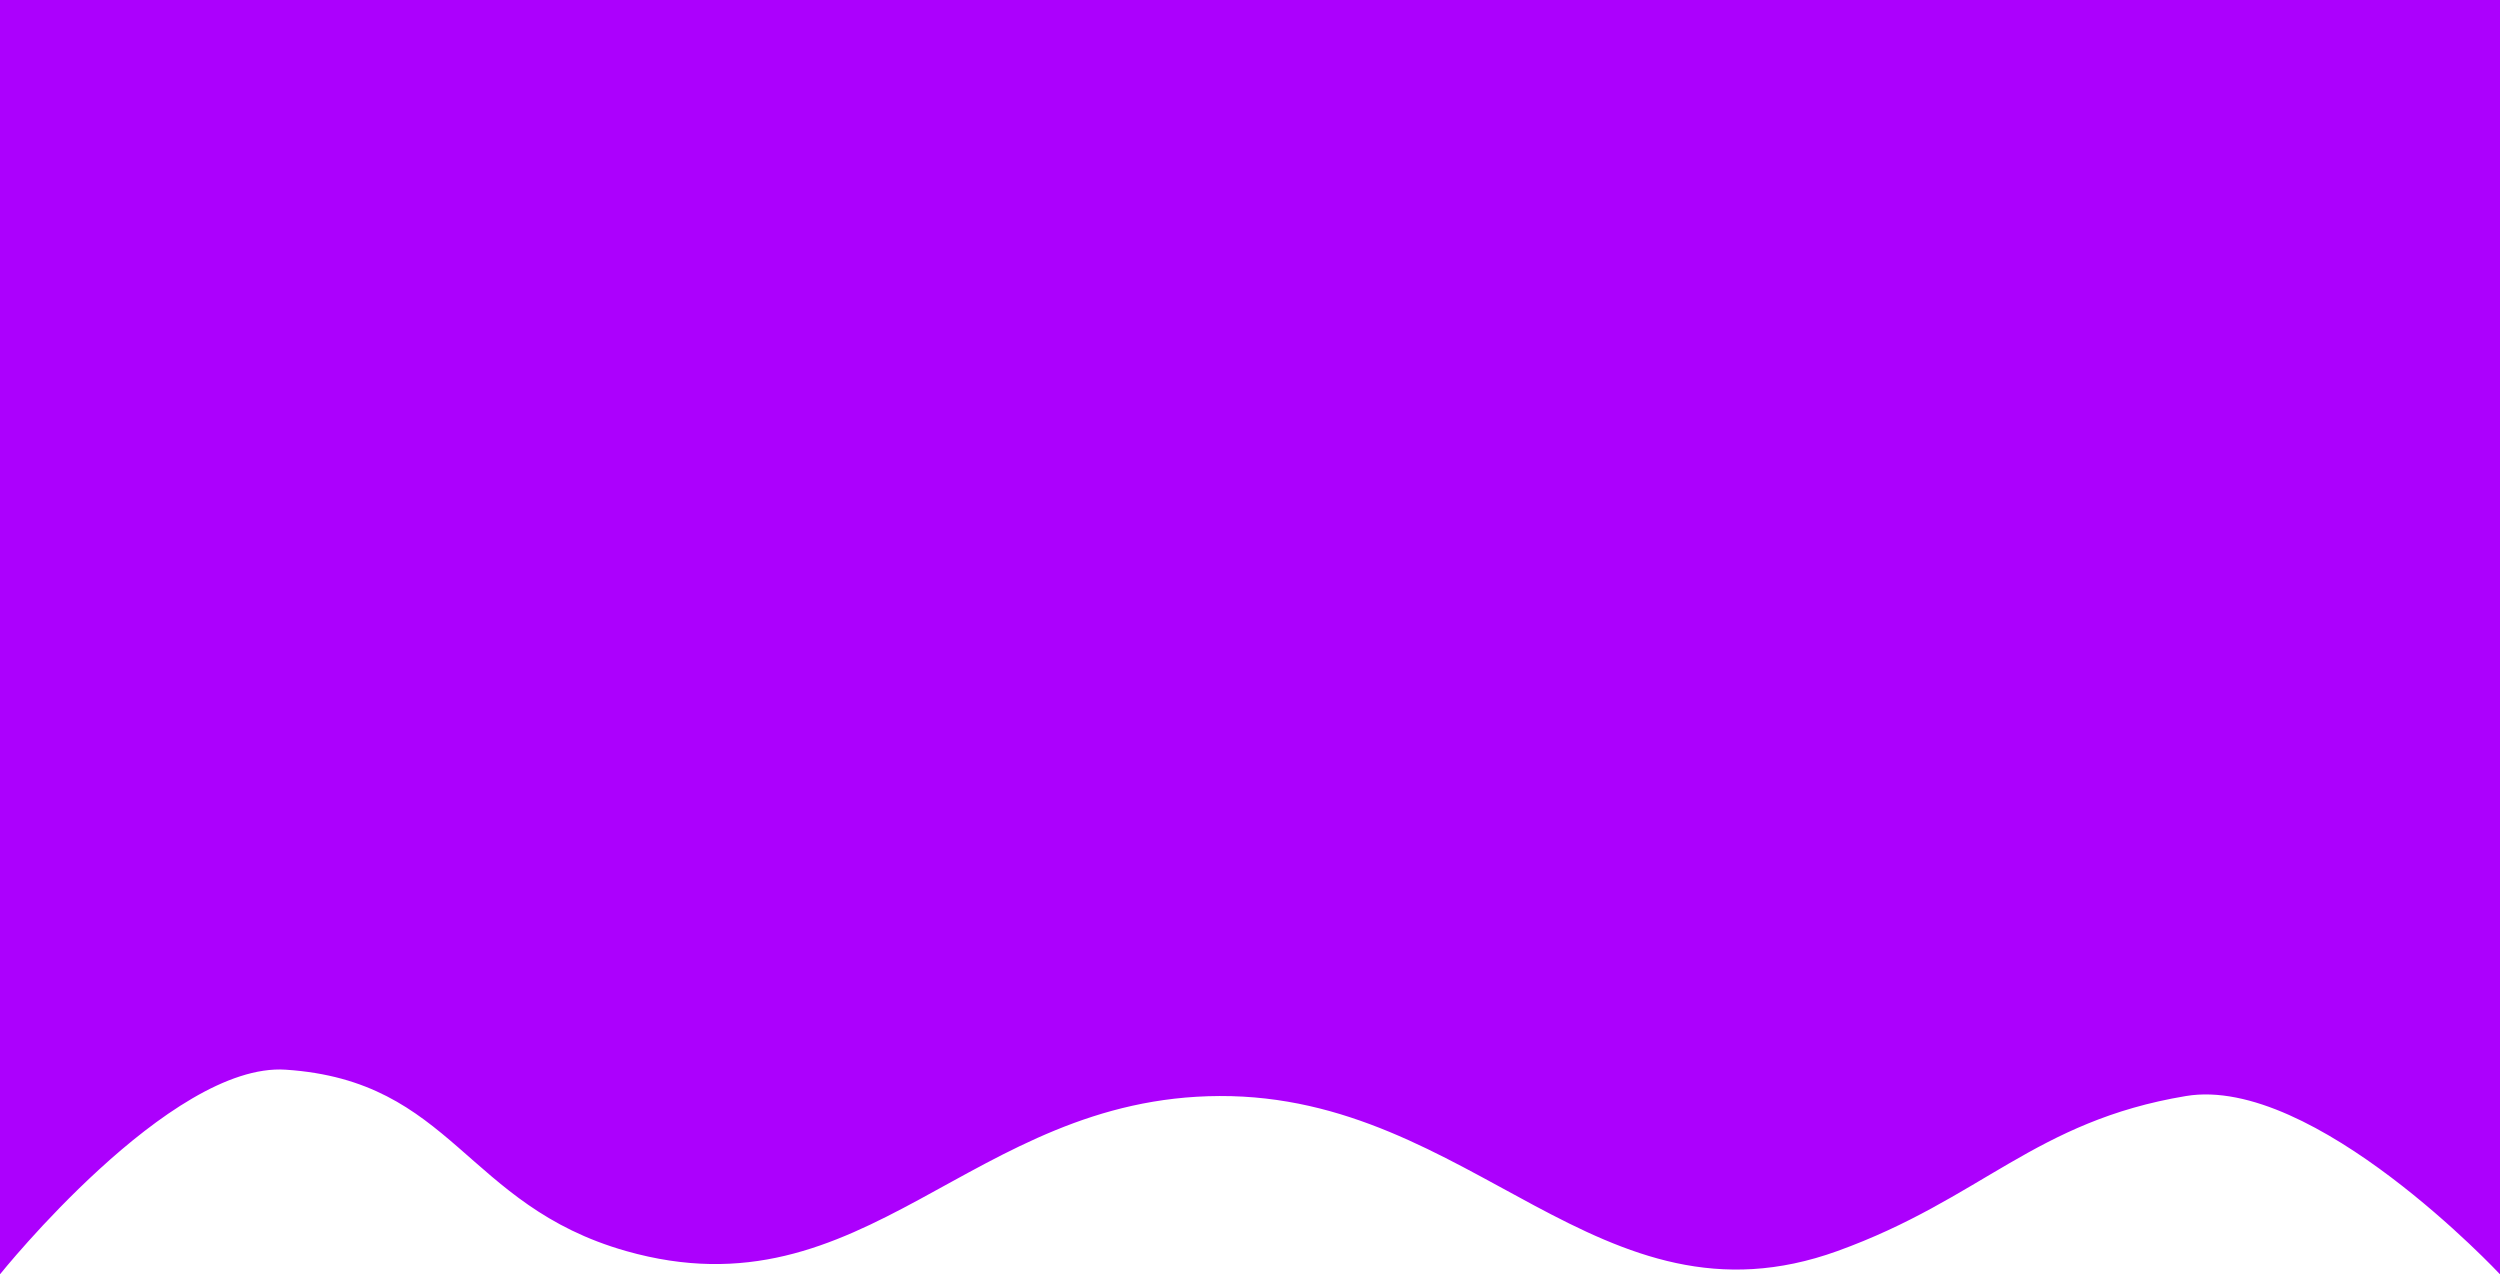 <svg xmlns="http://www.w3.org/2000/svg" width="1234" height="629" fill="none" viewBox="0 0 1234 629"><path fill="#AC00FD" d="M0 0H1234V629C1234 629 1142.05 530.506 1079 541C1004.32 553.429 978.193 591.764 907 617.5C789.286 660.053 727.168 540.508 602 541C478.722 541.484 427.575 651.228 309 617.5C229.354 594.845 223.626 533.458 141 528C83.942 524.231 0 629 0 629V0Z"/></svg>